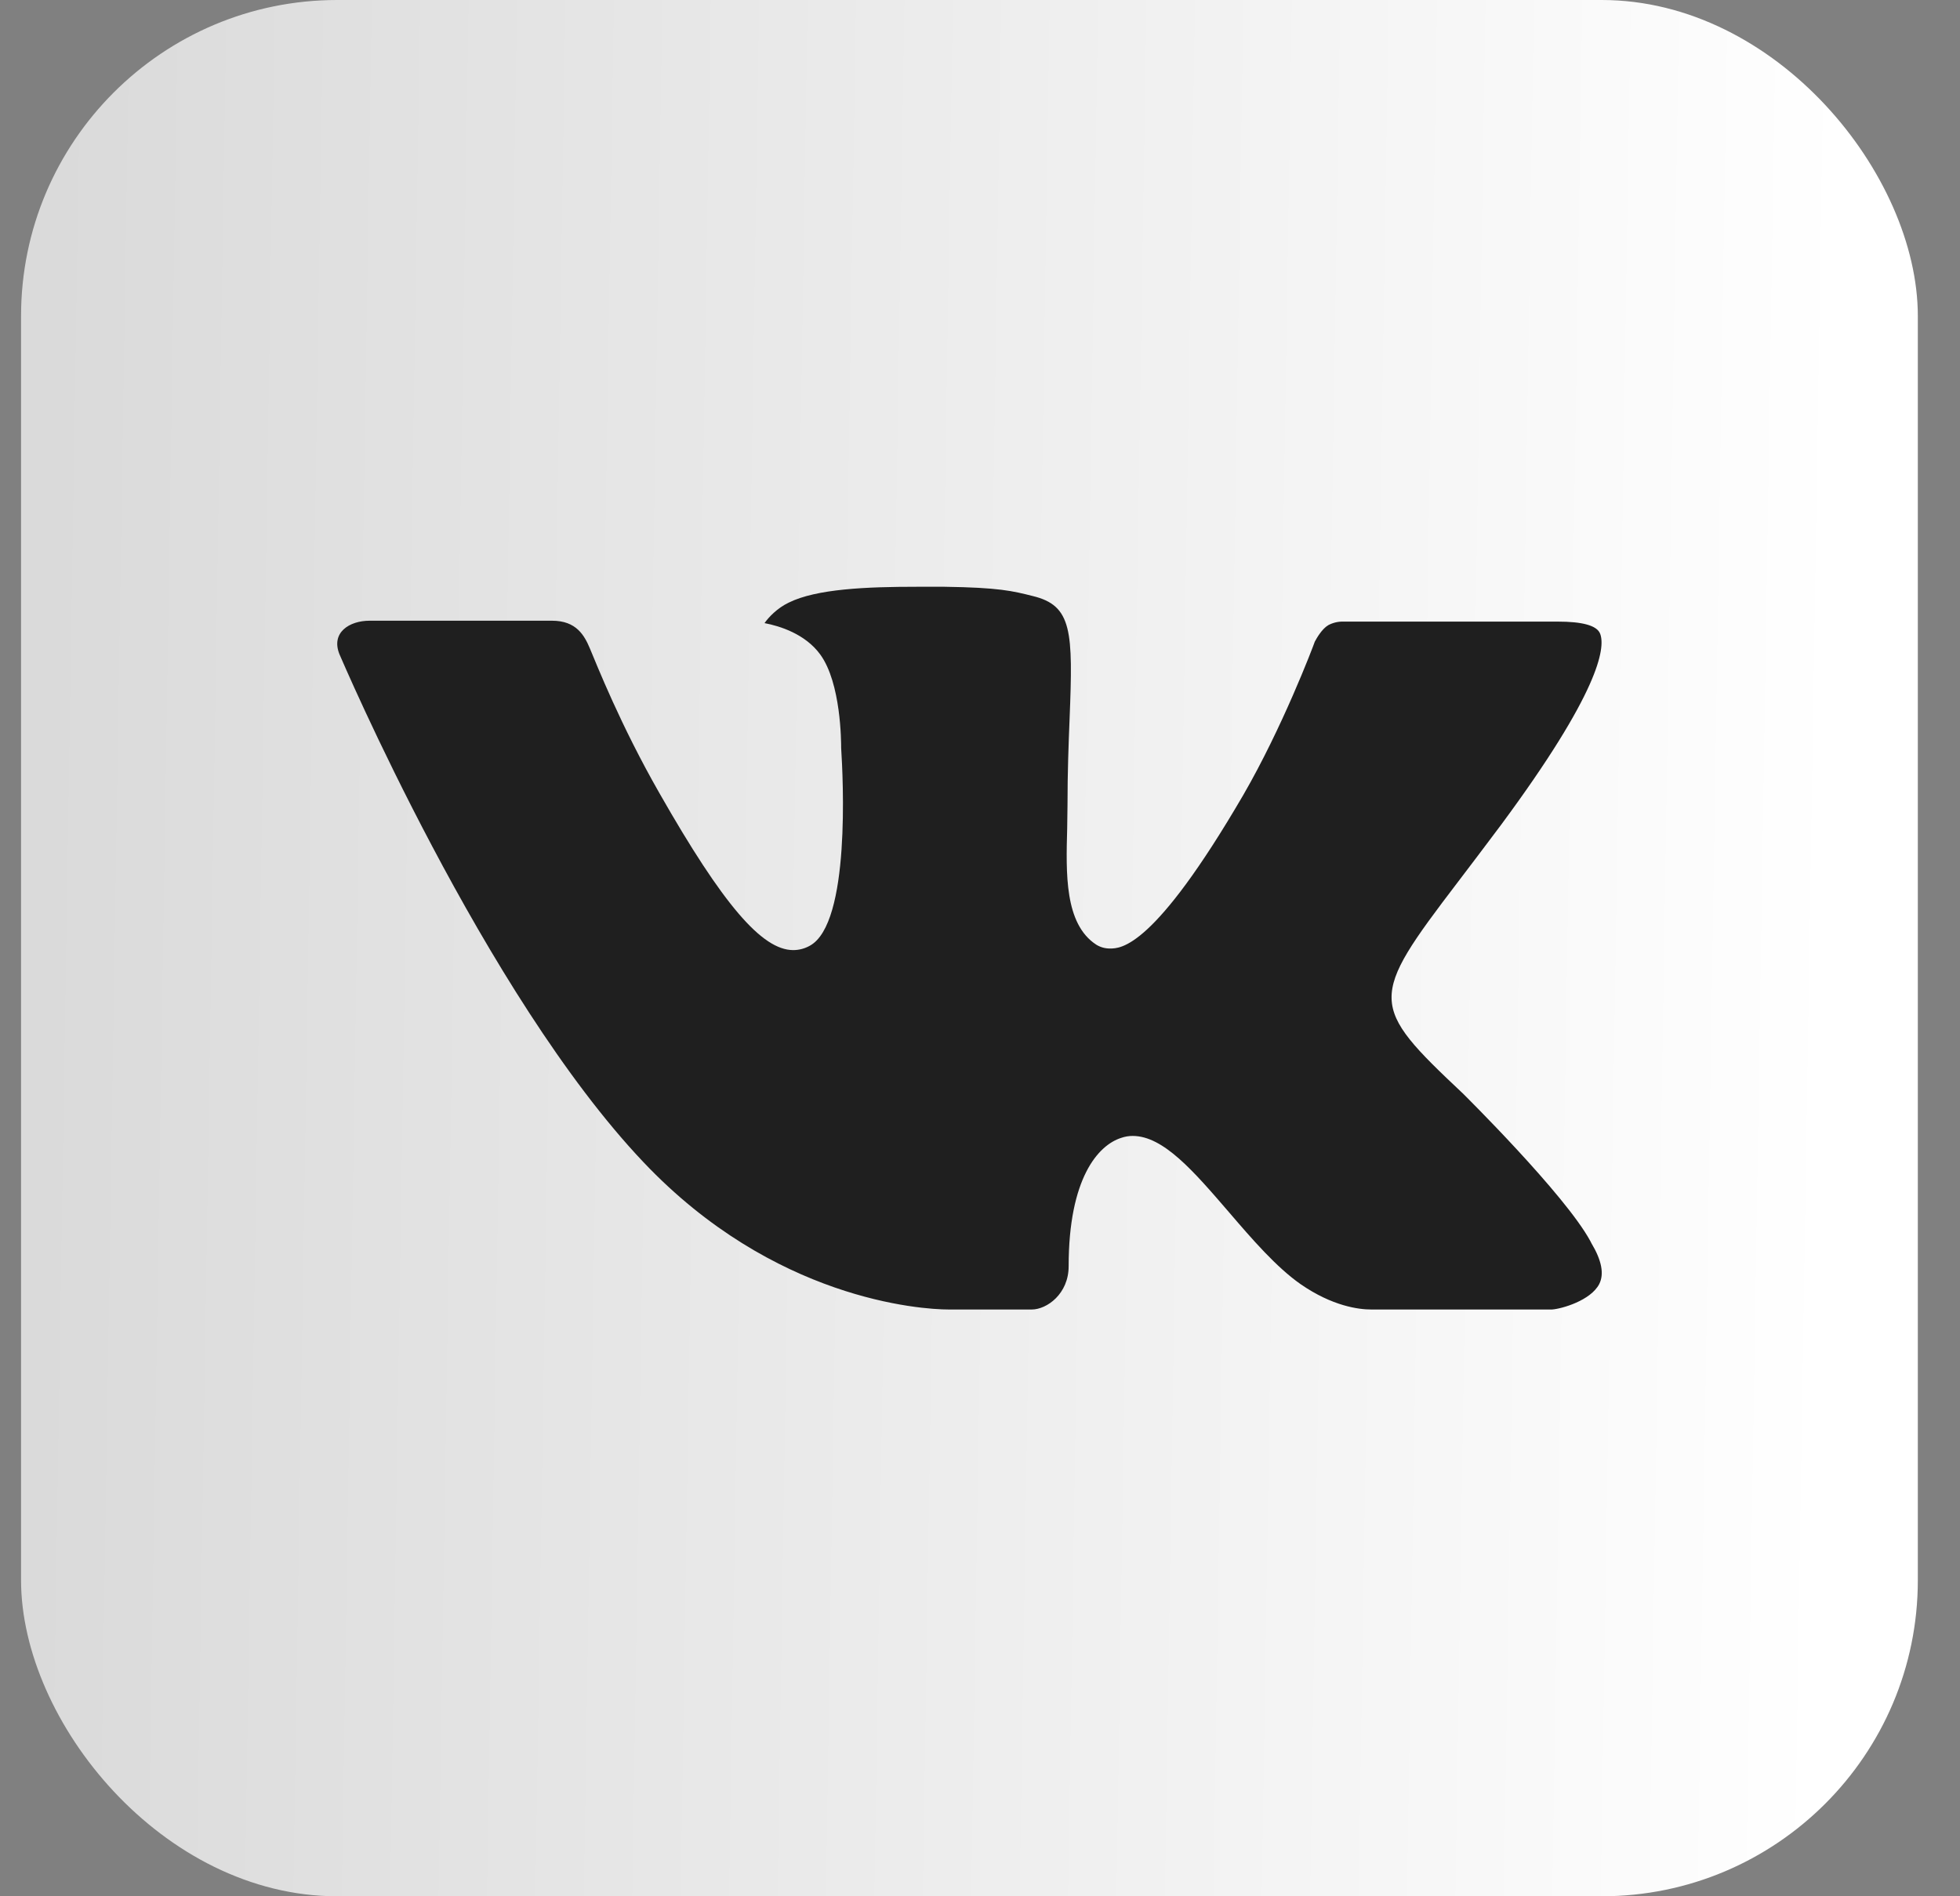 <svg width="31" height="30" viewBox="0 0 31 30" fill="none" xmlns="http://www.w3.org/2000/svg">
<rect x="0" y="0" width="31" height="30" fill="#808080" stroke="none"/>
<g clip-path="url(#clip0_905_43)">
<rect x="0.333" width="30" height="30" rx="5" fill="url(#paint0_linear_905_43)"/>
<path d="M23.136 17.298C23.136 17.298 24.753 18.895 25.153 19.634C25.16 19.645 25.166 19.657 25.171 19.669C25.334 19.942 25.374 20.156 25.294 20.314C25.159 20.575 24.702 20.706 24.547 20.717H21.689C21.49 20.717 21.076 20.665 20.572 20.317C20.187 20.048 19.804 19.605 19.433 19.172C18.879 18.529 18.4 17.971 17.915 17.971C17.853 17.971 17.793 17.981 17.735 18.001C17.368 18.117 16.902 18.64 16.902 20.033C16.902 20.469 16.558 20.717 16.317 20.717H15.008C14.562 20.717 12.24 20.561 10.181 18.39C7.658 15.732 5.392 10.4 5.37 10.353C5.229 10.008 5.525 9.82 5.845 9.82H8.731C9.118 9.82 9.244 10.054 9.332 10.264C9.434 10.505 9.812 11.469 10.432 12.552C11.436 14.314 12.053 15.031 12.546 15.031C12.638 15.031 12.729 15.007 12.81 14.961C13.454 14.607 13.334 12.307 13.304 11.833C13.304 11.741 13.303 10.806 12.973 10.354C12.737 10.03 12.335 9.904 12.092 9.858C12.157 9.764 12.295 9.62 12.472 9.535C12.913 9.315 13.71 9.283 14.501 9.283H14.94C15.798 9.295 16.02 9.35 16.332 9.429C16.96 9.579 16.972 9.986 16.917 11.372C16.901 11.768 16.884 12.214 16.884 12.739C16.884 12.851 16.879 12.976 16.879 13.103C16.86 13.814 16.835 14.615 17.337 14.944C17.402 14.985 17.477 15.006 17.554 15.006C17.728 15.006 18.249 15.006 19.662 12.581C20.282 11.51 20.762 10.247 20.795 10.152C20.823 10.099 20.907 9.95 21.009 9.89C21.081 9.852 21.162 9.832 21.245 9.834H24.64C25.01 9.834 25.261 9.89 25.31 10.03C25.392 10.257 25.294 10.95 23.744 13.046C23.483 13.395 23.254 13.697 23.053 13.961C21.648 15.805 21.648 15.898 23.136 17.298Z" fill="#1F1F1F"/>
</g>
<defs>
<linearGradient id="paint0_linear_905_43" x1="0.667" y1="14.409" x2="29.009" y2="14.859" gradientUnits="userSpaceOnUse">
<stop stop-color="#DADADA"/>
<stop offset="1" stop-color="white"/>
</linearGradient>
<clipPath id="clip0_905_43">
<rect width="30" height="30" fill="white" transform="translate(0.333)"/>
</clipPath>
</defs>
</svg>
